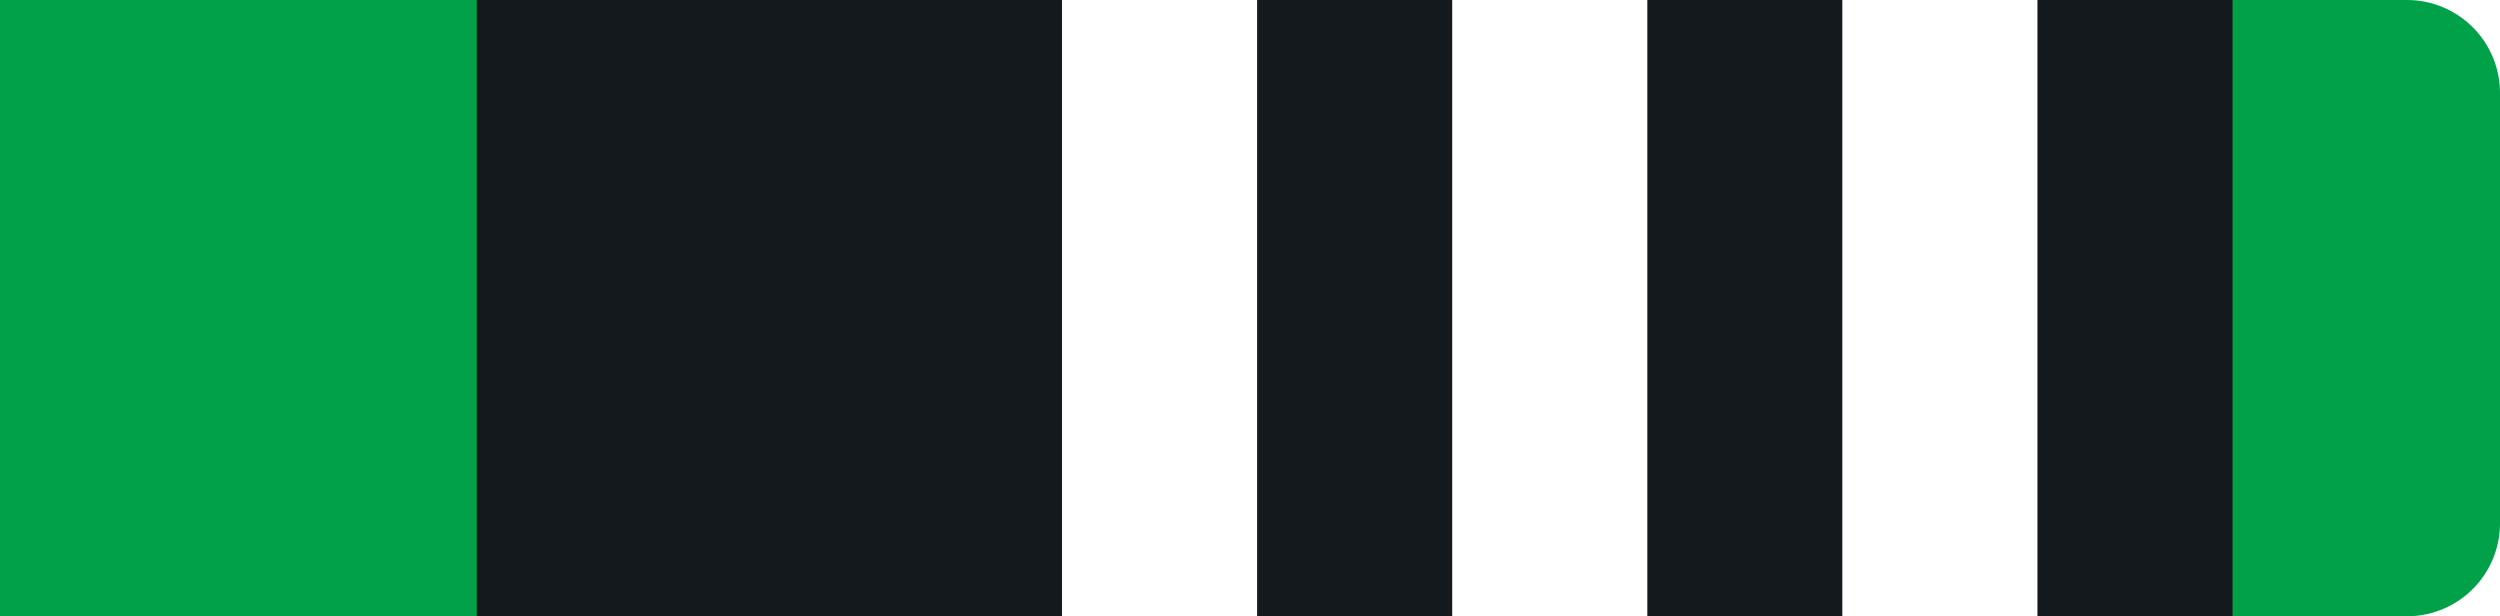 <svg id="Layer_1" data-name="Layer 1" xmlns="http://www.w3.org/2000/svg" viewBox="0 0 215 53"><defs><style>.cls-g3w-1{fill:#01a14a !important;}.cls-g3w-2{fill:#14191d !important;}.cls-g3w-3{fill:#fff !important;}</style></defs><g id="Group_239" data-name="Group 239"><path id="Rectangle_26" data-name="Rectangle 26" class="cls-g3w-1" d="M0,0H207a8,8,0,0,1,8,8V45a8,8,0,0,1-8,8H0V0Z"/><rect id="Rectangle_27" data-name="Rectangle 27" class="cls-g3w-2" x="41" width="151" height="53"/></g><g id="Layer_2" data-name="Layer 2"><rect id="_1" data-name="1" class="cls-g3w-3" x="158.44" width="16.78" height="53"/><rect id="_2" data-name="2" class="cls-g3w-3" x="124.89" width="16.78" height="53"/><rect id="_3" data-name="3" class="cls-g3w-3" x="91.33" width="16.78" height="53"/></g></svg>
